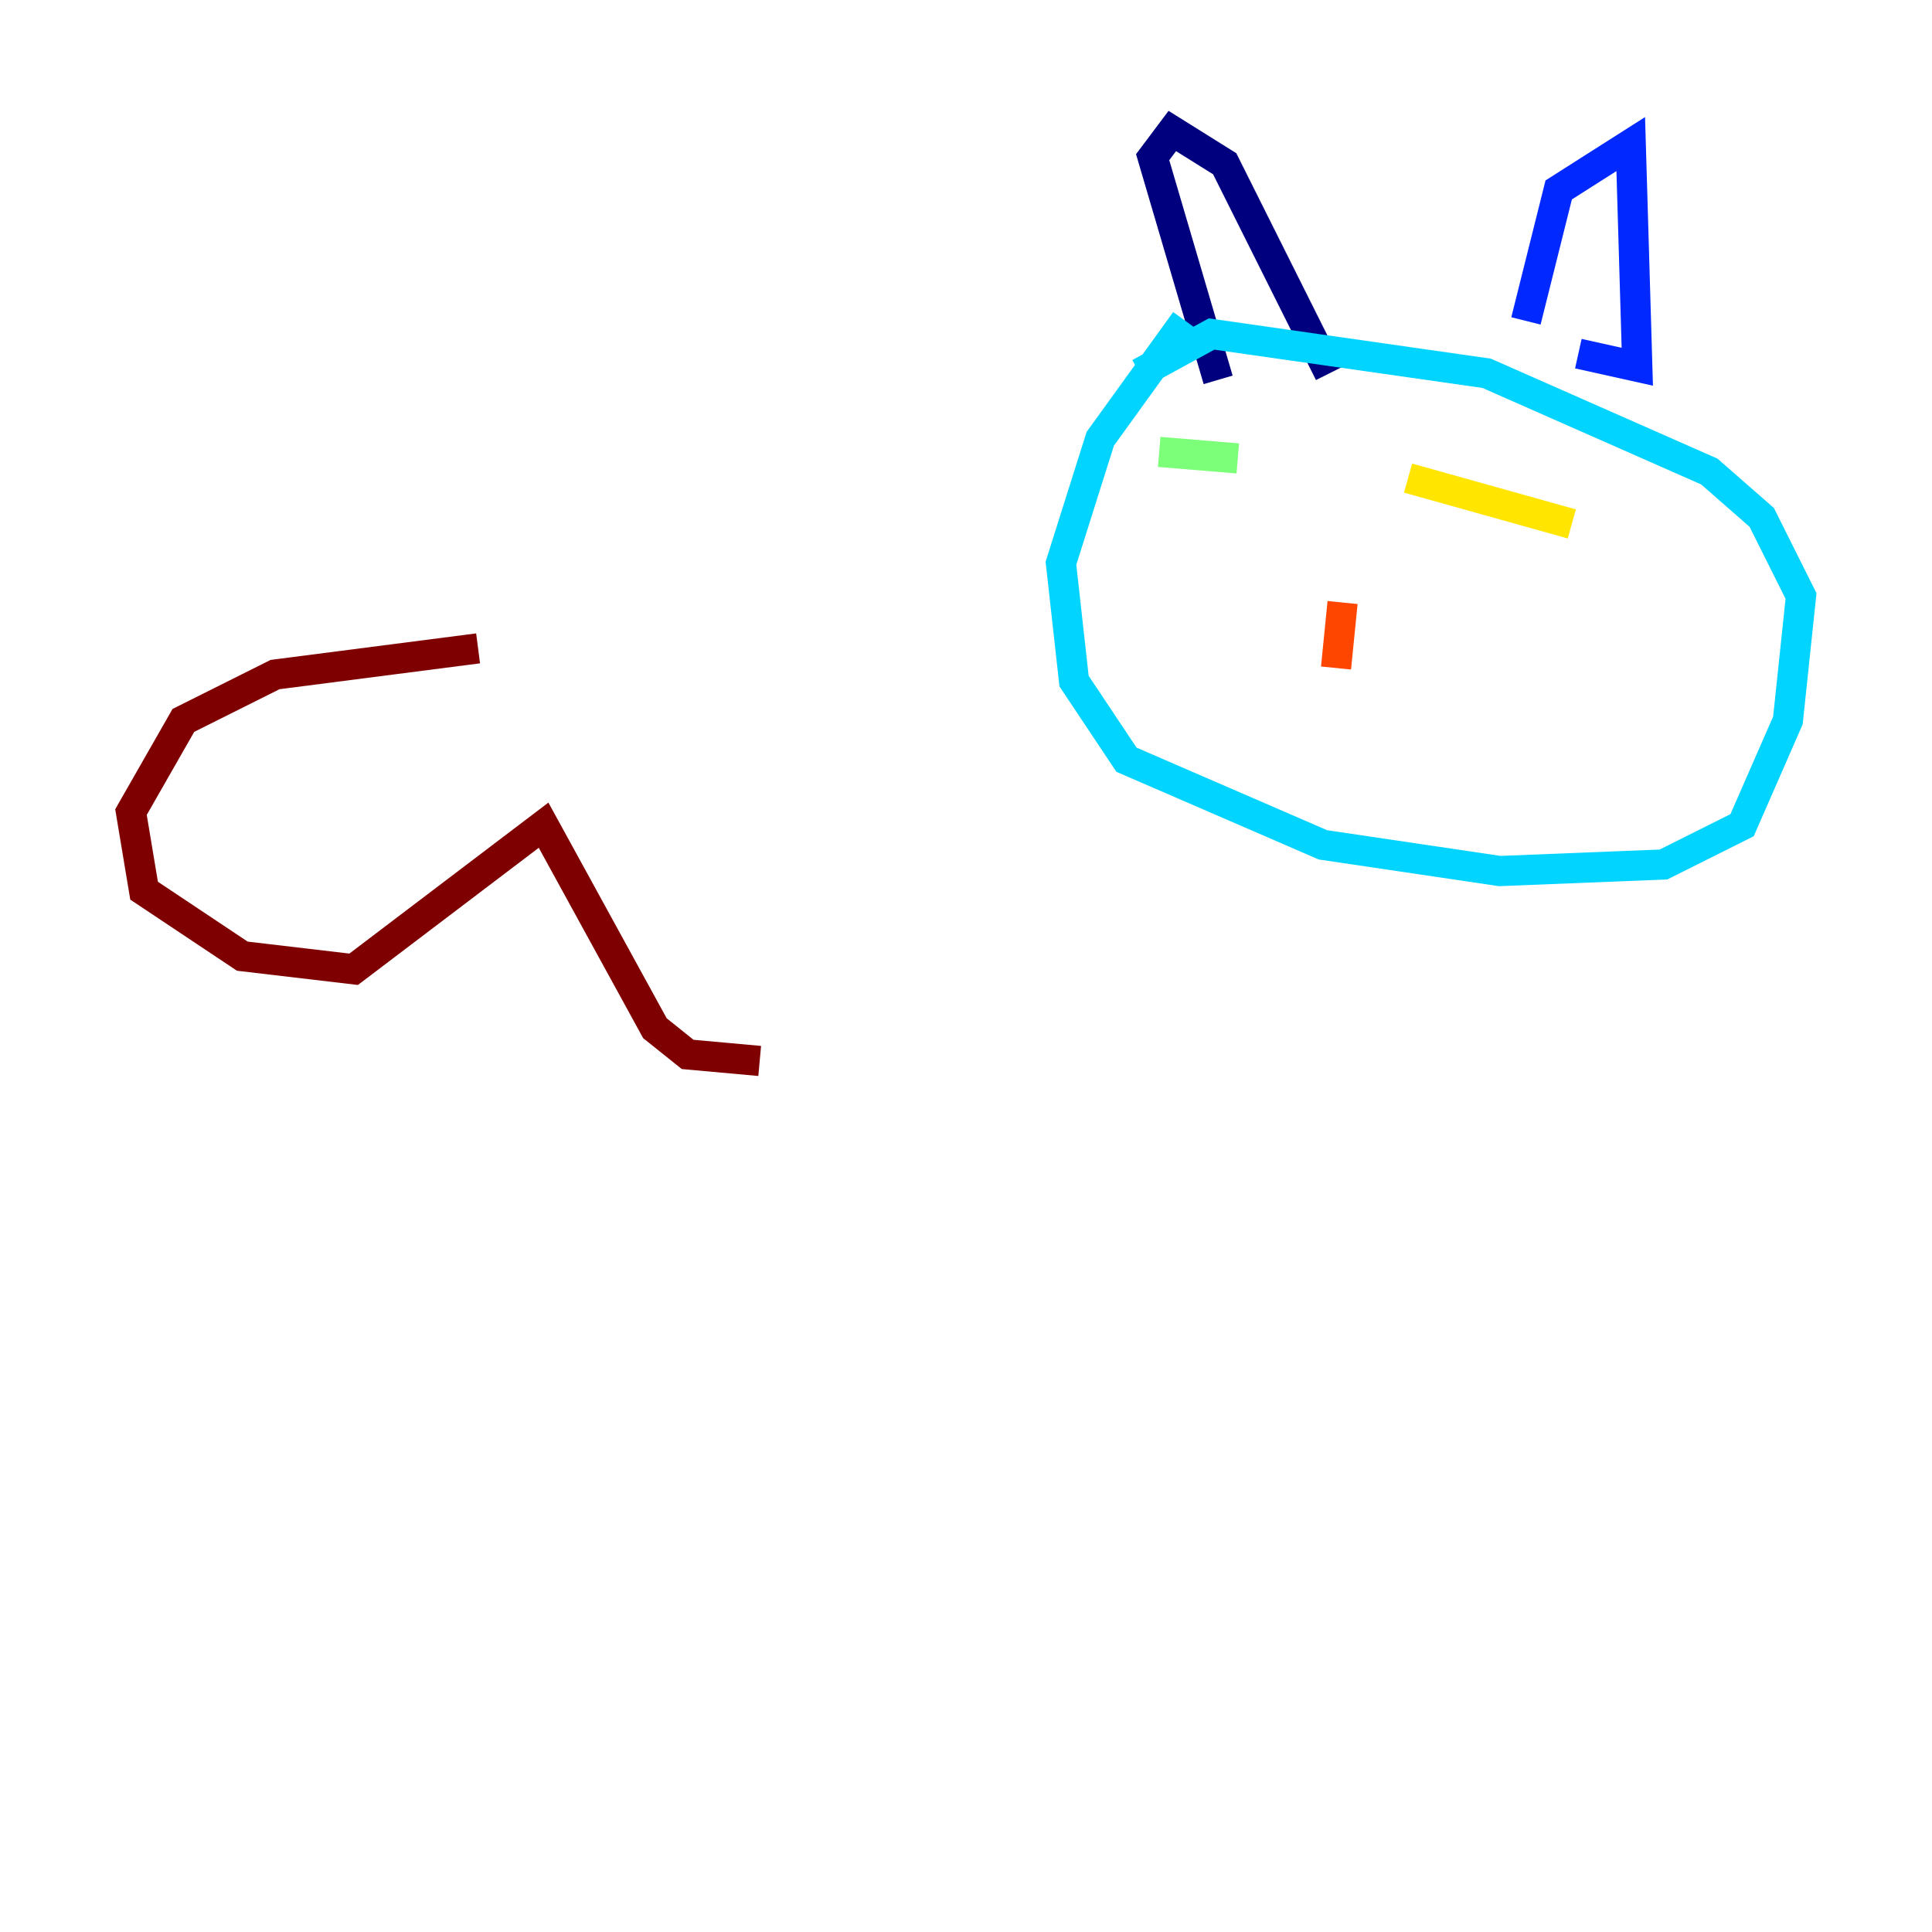 <?xml version="1.0" encoding="utf-8" ?>
<svg baseProfile="tiny" height="128" version="1.2" viewBox="0,0,128,128" width="128" xmlns="http://www.w3.org/2000/svg" xmlns:ev="http://www.w3.org/2001/xml-events" xmlns:xlink="http://www.w3.org/1999/xlink"><defs /><polyline fill="none" points="80.705,25.166 76.366,10.414 77.668,8.678 81.139,10.848 88.081,24.732" stroke="#00007f" stroke-width="2" /><polyline fill="none" points="101.098,21.261 103.268,12.583 108.041,9.546 108.475,24.298 104.57,23.43" stroke="#0028ff" stroke-width="2" /><polyline fill="none" points="78.536,21.261 72.895,29.071 70.291,37.315 71.159,45.125 74.63,50.332 87.647,55.973 99.363,57.709 110.21,57.275 115.417,54.671 118.454,47.729 119.322,39.485 116.719,34.278 113.248,31.241 98.495,24.732 80.271,22.129 75.498,24.732" stroke="#00d4ff" stroke-width="2" /><polyline fill="none" points="76.8,29.939 82.007,30.373" stroke="#7cff79" stroke-width="2" /><polyline fill="none" points="93.288,31.675 104.136,34.712" stroke="#ffe500" stroke-width="2" /><polyline fill="none" points="88.949,39.919 88.515,44.258" stroke="#ff4600" stroke-width="2" /><polyline fill="none" points="31.675,42.956 18.224,44.691 12.149,47.729 8.678,53.803 9.546,59.01 16.054,63.349 23.43,64.217 36.014,54.671 43.39,68.122 45.559,69.858 50.332,70.291" stroke="#7f0000" stroke-width="2" /></svg>